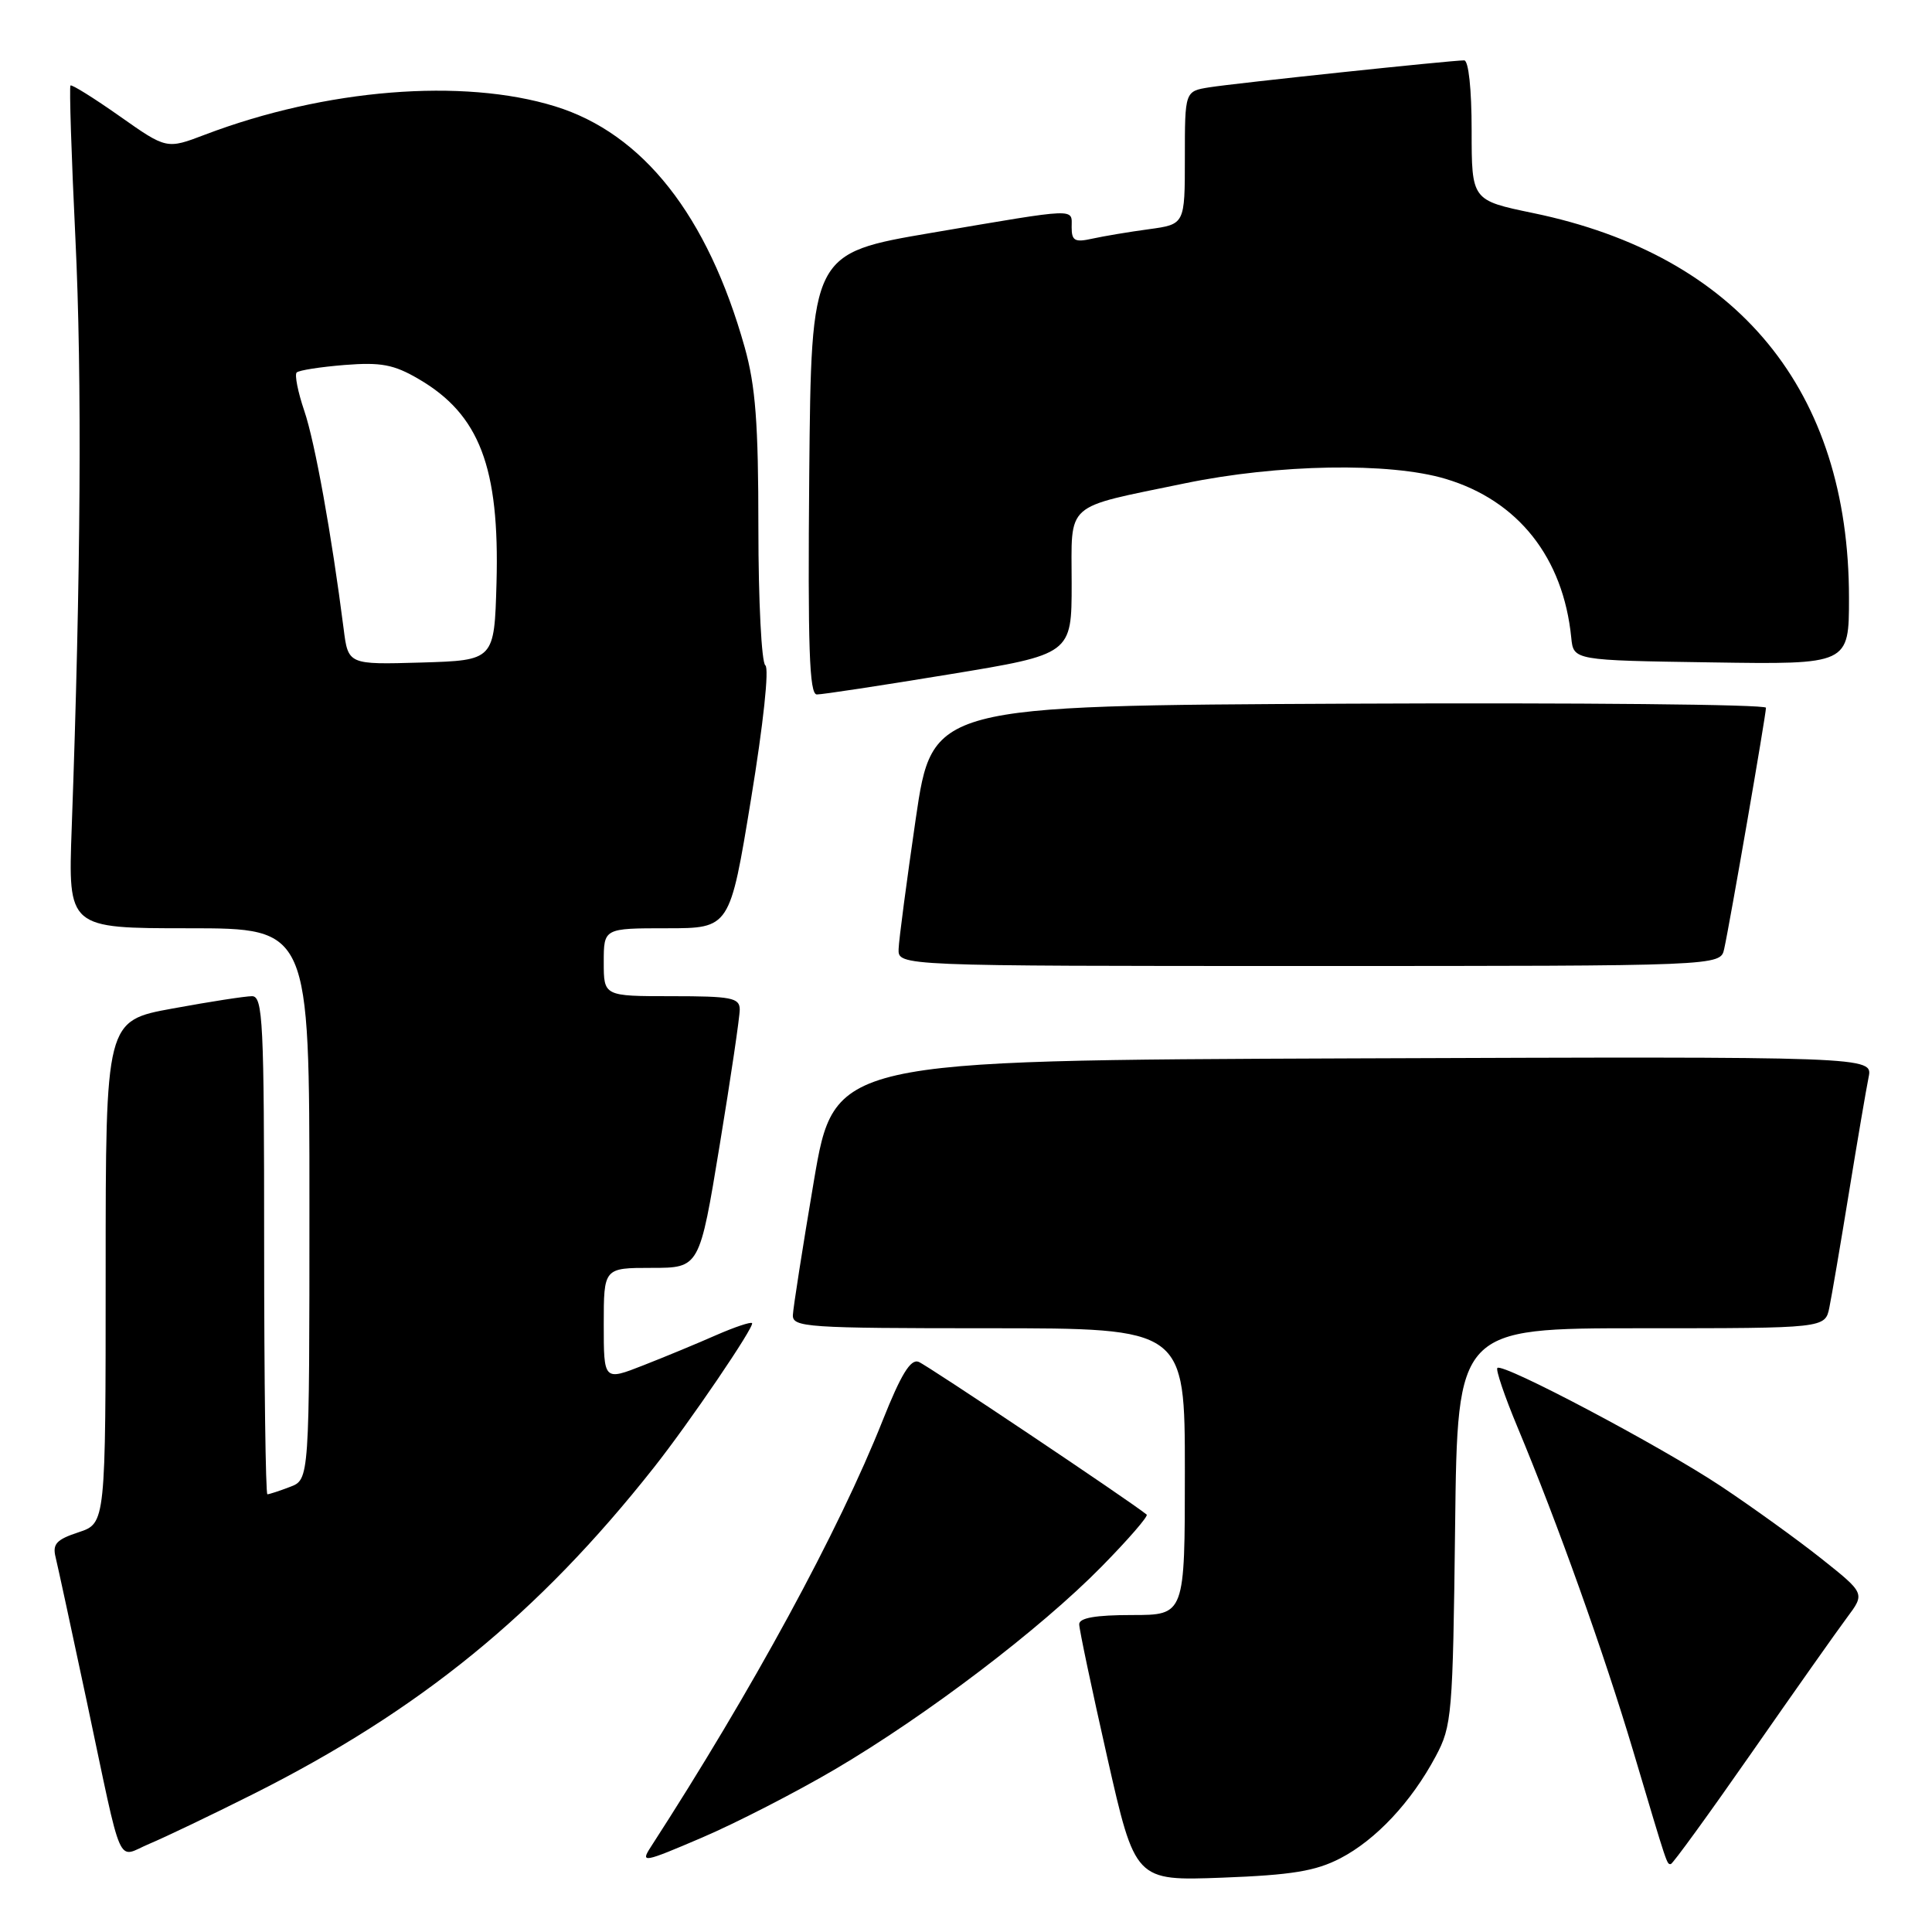<?xml version="1.0" encoding="UTF-8" standalone="no"?>
<!DOCTYPE svg PUBLIC "-//W3C//DTD SVG 1.1//EN" "http://www.w3.org/Graphics/SVG/1.1/DTD/svg11.dtd" >
<svg xmlns="http://www.w3.org/2000/svg" xmlns:xlink="http://www.w3.org/1999/xlink" version="1.1" viewBox="0 0 256 256">
 <g >
 <path fill="currentColor"
d=" M 177.59 246.24 C 182.31 243.79 187.01 238.78 190.24 232.72 C 192.39 228.70 192.51 227.27 192.81 202.25 C 193.12 176.00 193.12 176.00 217.48 176.00 C 241.84 176.00 241.84 176.00 242.40 173.25 C 242.71 171.74 243.88 164.88 245.00 158.00 C 246.12 151.12 247.29 144.26 247.60 142.74 C 248.16 139.99 248.16 139.99 179.36 140.24 C 110.56 140.50 110.56 140.50 107.84 156.50 C 106.35 165.30 105.10 173.29 105.06 174.25 C 105.00 175.87 106.88 176.00 131.00 176.00 C 157.00 176.00 157.00 176.00 157.00 195.00 C 157.00 214.00 157.00 214.00 150.00 214.00 C 145.17 214.00 143.00 214.38 143.00 215.22 C 143.00 215.89 144.67 223.81 146.71 232.83 C 150.42 249.23 150.42 249.23 161.96 248.80 C 171.18 248.45 174.32 247.93 177.59 246.24 Z  M 110.63 234.45 C 122.80 227.29 137.83 215.86 145.94 207.61 C 149.49 204.00 152.19 200.89 151.94 200.69 C 149.70 198.87 122.83 180.87 121.72 180.45 C 120.66 180.04 119.39 182.11 116.97 188.19 C 111.13 202.89 99.72 223.88 86.21 244.77 C 84.84 246.89 85.28 246.81 93.00 243.50 C 97.54 241.56 105.47 237.48 110.63 234.45 Z  M 232.10 232.25 C 237.75 224.14 243.44 216.07 244.75 214.32 C 247.13 211.13 247.13 211.13 241.32 206.51 C 238.12 203.97 232.12 199.65 228.00 196.91 C 219.99 191.59 199.12 180.55 198.41 181.26 C 198.17 181.49 199.37 185.02 201.07 189.09 C 206.41 201.88 212.53 219.03 216.40 232.00 C 221.04 247.59 220.85 247.00 221.39 247.00 C 221.63 247.00 226.45 240.36 232.10 232.25 Z  M 33.50 237.75 C 55.60 226.66 71.32 213.86 86.63 194.47 C 91.33 188.53 100.04 175.71 99.65 175.32 C 99.46 175.13 97.33 175.85 94.90 176.91 C 92.48 177.98 88.14 179.78 85.25 180.91 C 80.00 182.97 80.00 182.97 80.00 175.49 C 80.00 168.00 80.00 168.00 86.35 168.00 C 92.69 168.00 92.69 168.00 95.36 151.75 C 96.83 142.81 98.03 134.71 98.02 133.75 C 98.00 132.21 96.90 132.00 89.00 132.00 C 80.00 132.00 80.00 132.00 80.00 127.50 C 80.00 123.00 80.00 123.00 88.35 123.00 C 96.71 123.00 96.71 123.00 99.51 105.91 C 101.15 95.93 101.94 88.54 101.41 88.16 C 100.91 87.80 100.49 79.62 100.49 70.00 C 100.49 56.09 100.12 51.17 98.67 46.00 C 93.76 28.55 85.21 17.69 73.55 14.09 C 61.31 10.31 43.12 11.78 27.17 17.84 C 22.08 19.78 22.08 19.78 15.86 15.40 C 12.44 12.99 9.50 11.16 9.34 11.33 C 9.17 11.50 9.46 20.61 9.99 31.57 C 10.88 49.91 10.71 76.31 9.50 109.75 C 9.02 123.00 9.02 123.00 25.01 123.00 C 41.00 123.00 41.00 123.00 41.00 159.52 C 41.00 196.05 41.00 196.05 38.43 197.02 C 37.02 197.56 35.67 198.00 35.43 198.00 C 35.20 198.00 35.00 183.15 35.00 165.00 C 35.00 135.36 34.84 132.00 33.39 132.00 C 32.51 132.00 27.78 132.73 22.89 133.63 C 14.00 135.25 14.00 135.25 14.00 168.55 C 14.00 201.84 14.00 201.84 10.42 203.03 C 7.47 204.00 6.93 204.59 7.37 206.35 C 7.66 207.53 9.52 216.15 11.51 225.50 C 16.36 248.38 15.38 246.16 19.80 244.31 C 21.83 243.46 28.00 240.51 33.50 237.75 Z  M 228.46 125.75 C 229.19 122.49 234.00 94.73 234.00 93.78 C 234.00 93.34 209.15 93.10 178.77 93.24 C 123.54 93.50 123.54 93.50 121.34 108.50 C 120.14 116.75 119.11 124.51 119.07 125.75 C 119.00 128.00 119.00 128.00 173.48 128.00 C 227.96 128.00 227.96 128.00 228.46 125.75 Z  M 125.75 89.36 C 142.00 86.69 142.00 86.69 142.00 77.32 C 142.00 66.36 140.82 67.40 156.97 64.05 C 169.33 61.49 184.13 61.23 191.54 63.45 C 201.16 66.32 207.14 73.88 208.20 84.50 C 208.50 87.50 208.50 87.50 226.75 87.77 C 245.00 88.05 245.00 88.05 245.00 79.23 C 245.00 51.73 230.33 33.85 203.14 28.23 C 195.00 26.54 195.00 26.54 195.00 17.27 C 195.00 11.79 194.59 8.00 194.01 8.00 C 192.26 8.00 163.63 11.03 160.25 11.57 C 157.00 12.09 157.00 12.09 157.00 20.91 C 157.00 29.72 157.00 29.72 152.25 30.37 C 149.64 30.72 146.26 31.29 144.75 31.62 C 142.42 32.14 142.00 31.91 142.00 30.12 C 142.00 27.56 143.10 27.51 123.50 30.84 C 107.50 33.56 107.50 33.56 107.23 62.78 C 107.03 85.81 107.24 92.00 108.23 92.02 C 108.93 92.03 116.81 90.83 125.75 89.36 Z  M 45.53 83.29 C 43.94 70.84 41.73 58.57 40.32 54.44 C 39.47 51.94 39.02 49.65 39.31 49.36 C 39.60 49.06 42.47 48.62 45.67 48.36 C 50.49 47.98 52.19 48.30 55.47 50.22 C 63.54 54.92 66.21 61.91 65.79 77.24 C 65.50 87.50 65.50 87.50 55.82 87.79 C 46.13 88.07 46.13 88.07 45.53 83.29 Z "/>
</g>
</svg>
